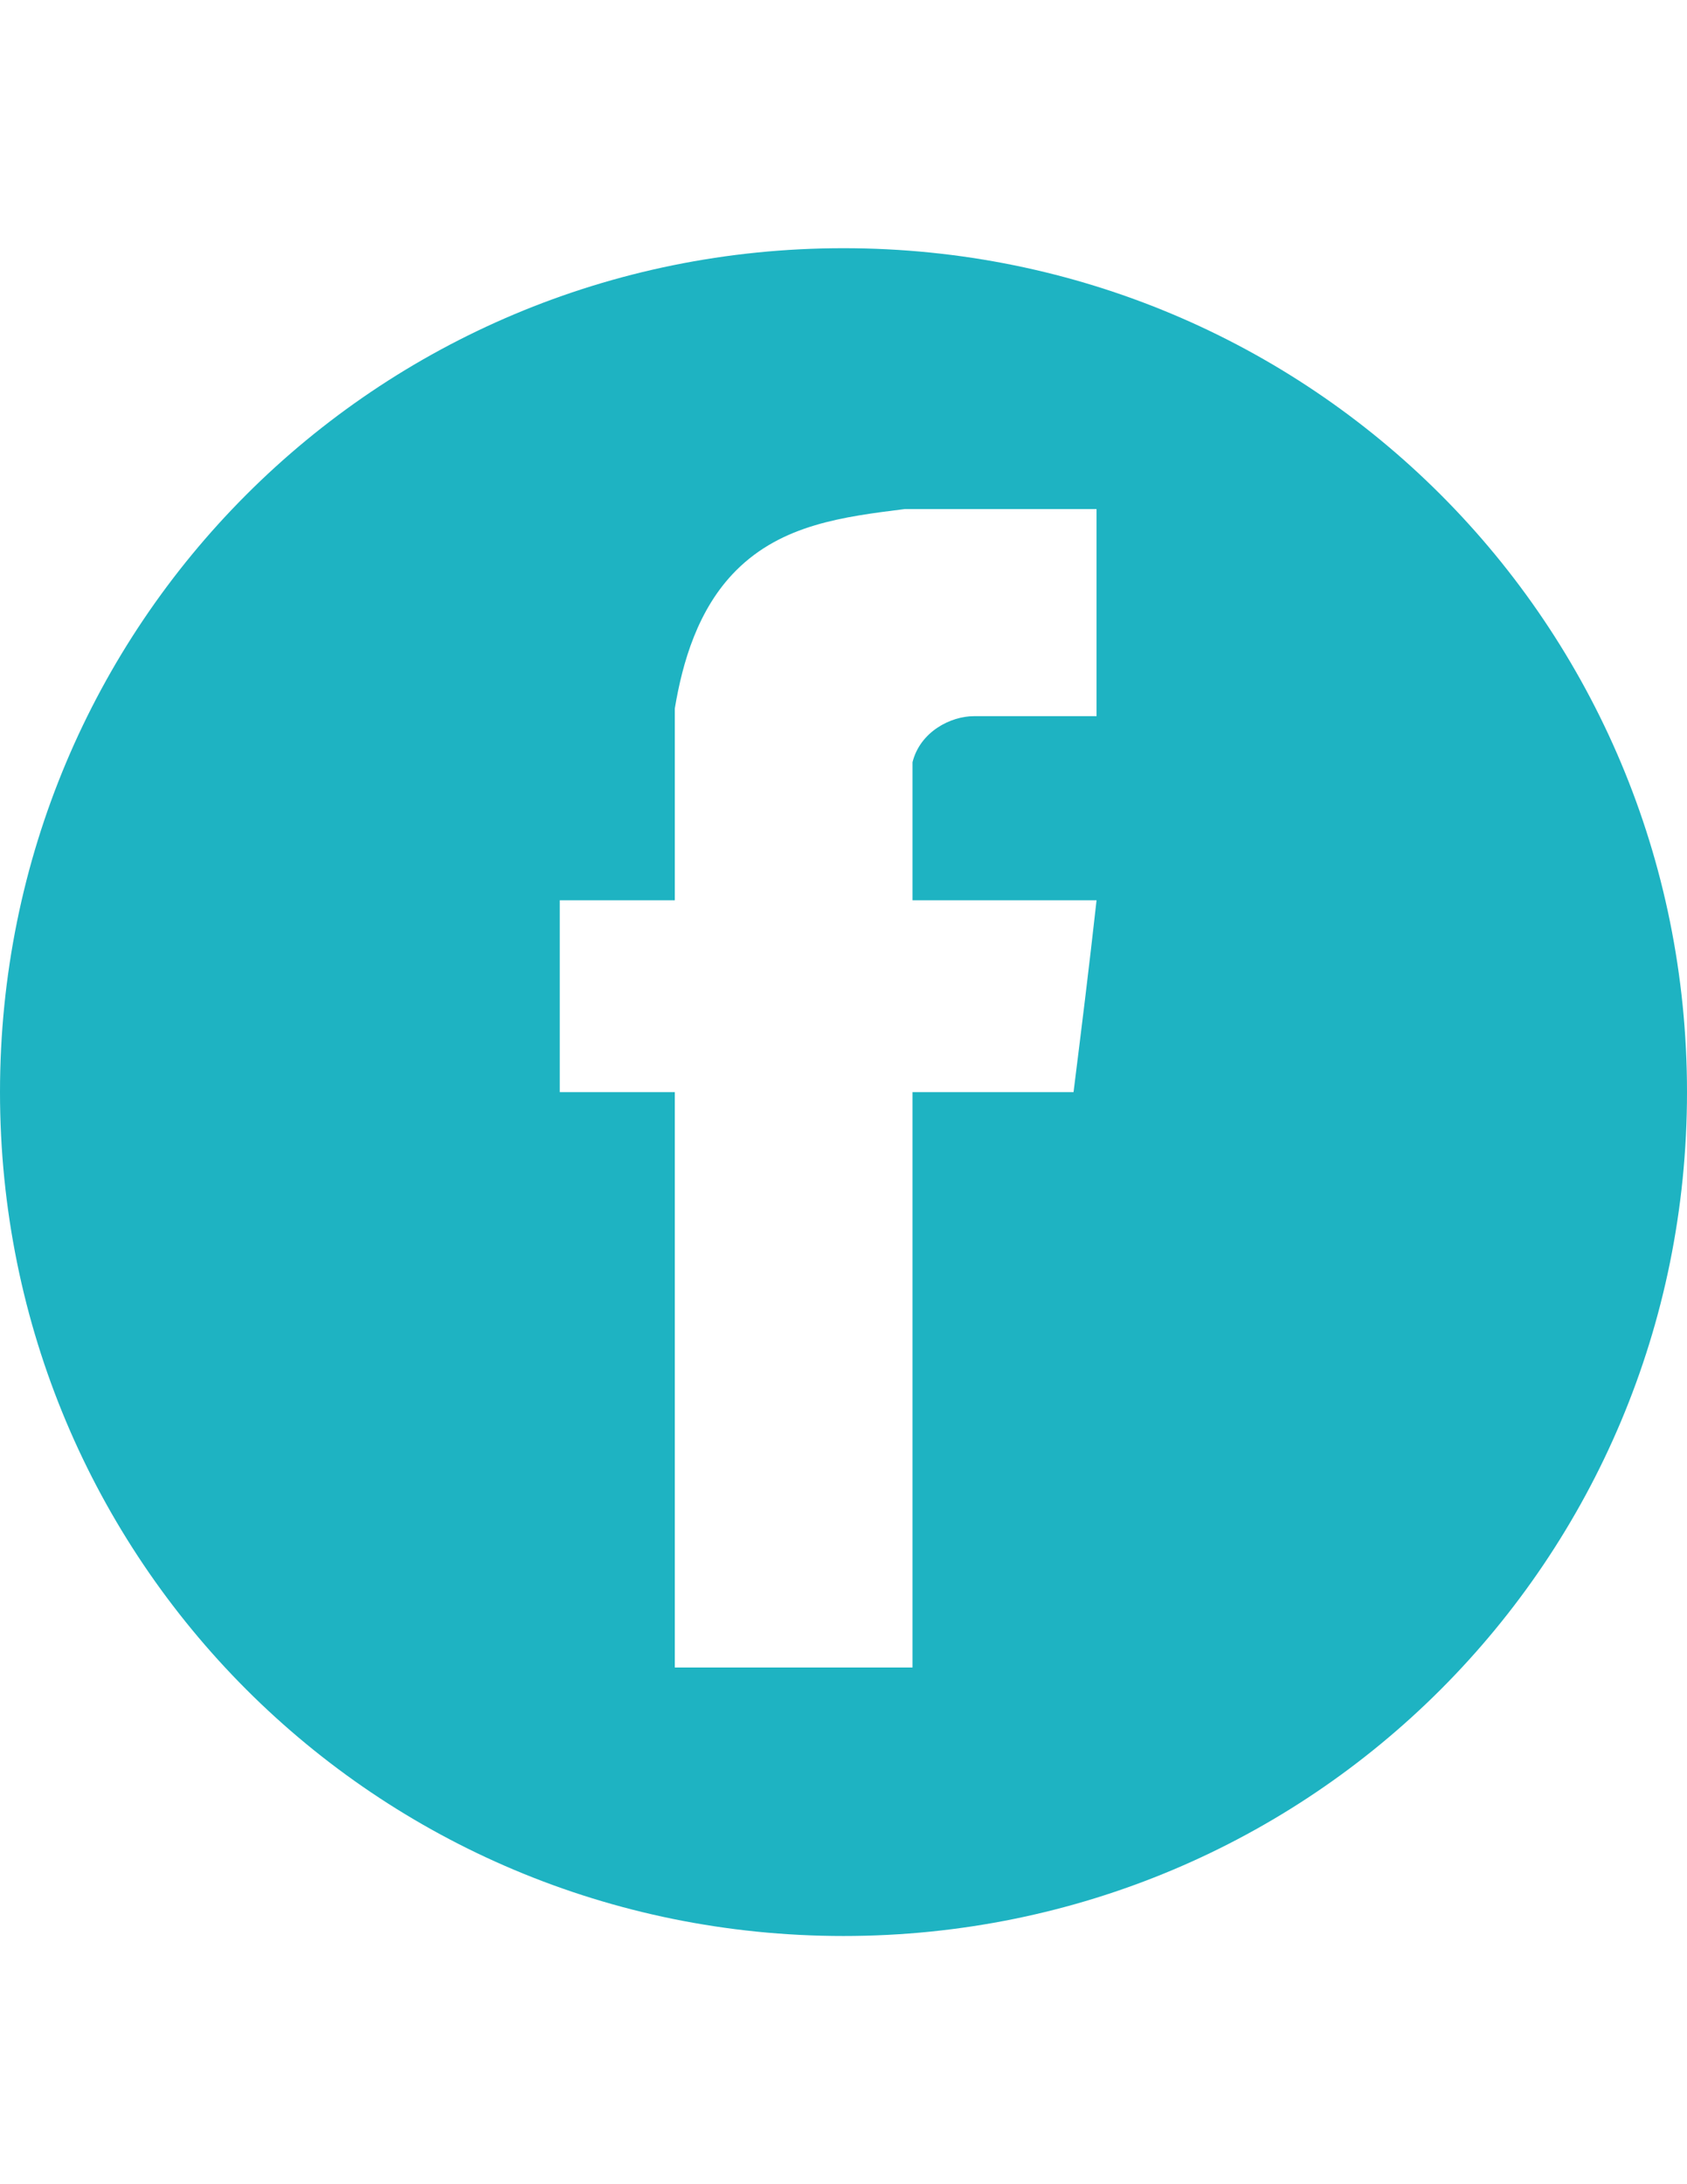 <svg xmlns="http://www.w3.org/2000/svg" width="612" height="792" viewBox="0 0 612 792"><path fill="#1EB3C2" d="M306 90C136.31 90 0 226.31 0 396s136.31 306 306 306 306-136.31 306-306S475.69 90 306 90zm91.8 169.69h-44.51c-8.345 0-19.472 5.564-22.254 16.692v50.073H397.8c-2.78 25.036-5.563 47.29-8.346 69.545h-58.418v208.637H244.8V396h-41.727v-69.545H244.8V256.91c2.782-16.69 8.346-36.164 22.255-50.073 16.69-16.69 38.945-19.473 61.2-22.254H397.8v75.108z"/></svg>